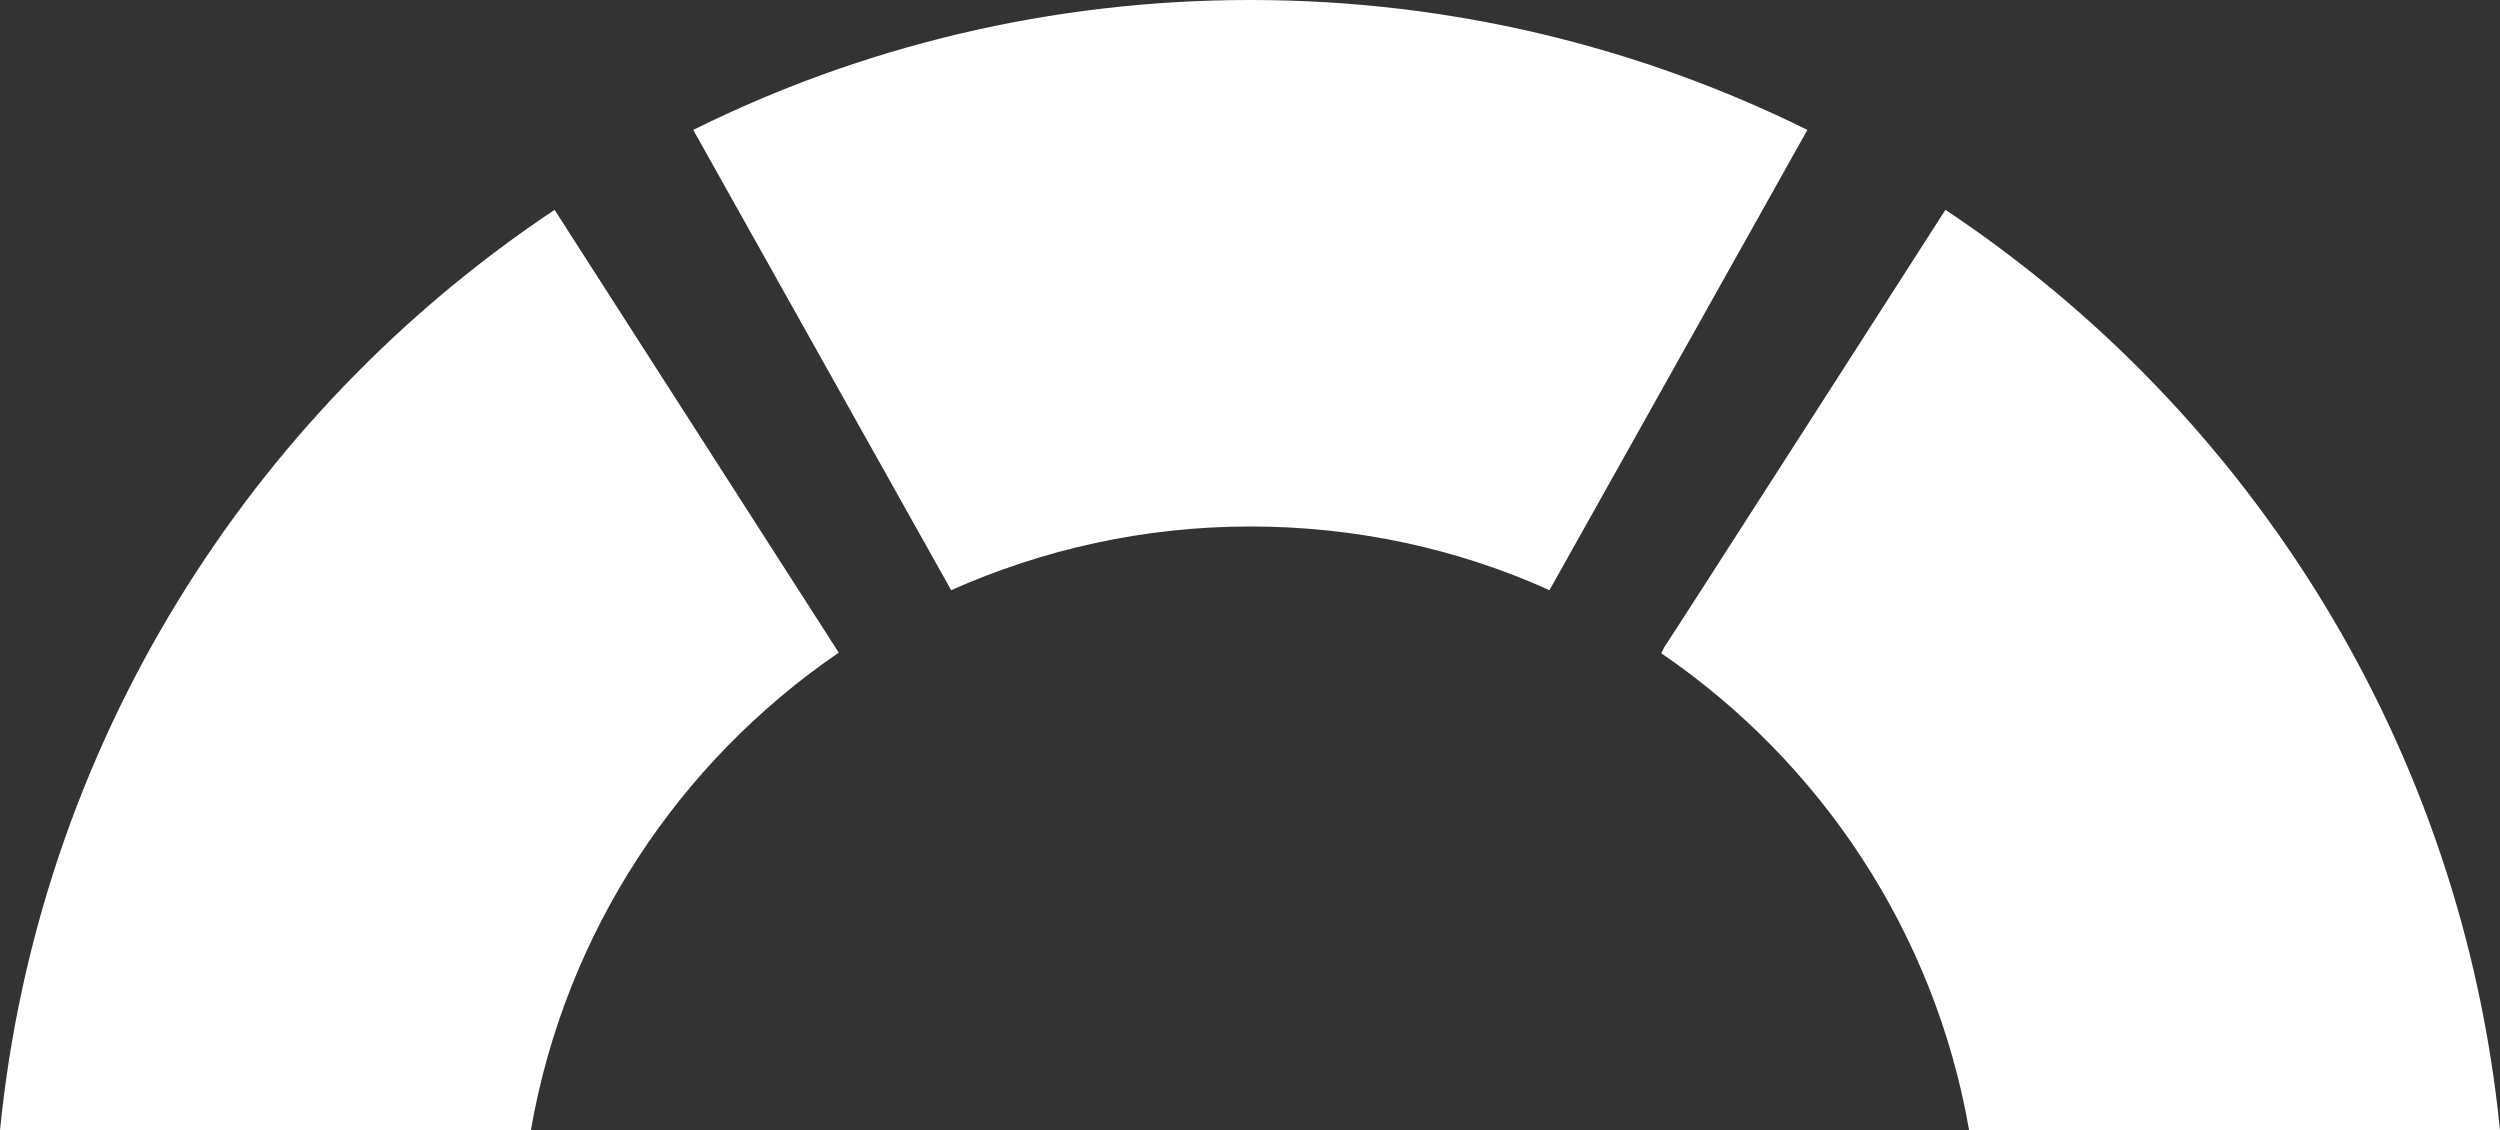 <?xml version="1.0" encoding="utf-8"?>
<!-- Generator: Adobe Illustrator 23.0.2, SVG Export Plug-In . SVG Version: 6.00 Build 0)  -->
<svg version="1.1" id="Camada_1" xmlns:xodm="http://www.corel.com/coreldraw/odm/2003"
	 xmlns="http://www.w3.org/2000/svg" xmlns:xlink="http://www.w3.org/1999/xlink" x="0px" y="0px" viewBox="0 0 400.3 181"
	 style="enable-background:new 0 0 400.3 181;" xml:space="preserve">
<rect x="0" y="0" width="400.3" height="181" fill="#333333" stroke="none"/>
<style type="text/css">
	.st0{fill-rule:evenodd;clip-rule:evenodd;fill:#FFFFFF;}
</style>
<path class="st0" d="M0,181C6.1,119.5,39.9,66.2,88.8,33.6l45.5,70.9C108.7,122,90.5,149.3,85,181L0,181L0,181z"/>
<path class="st0" d="M200.2,0c32,0,62.3,7.5,89.2,20.8l-41.3,73.7c-14.6-6.6-30.9-10.2-47.9-10.2c-17.1,0-33.3,3.7-47.9,10.2
	L111,20.8C137.8,7.5,168.1,0,200.2,0L200.2,0z"/>
<path class="st0" d="M311.5,33.6c48.9,32.5,82.7,85.9,88.8,147.4h-85c-5.5-31.7-23.8-59-49.3-76.4l0.5-1
	C266.6,103.6,311.5,33.6,311.5,33.6z"/>
</svg>
